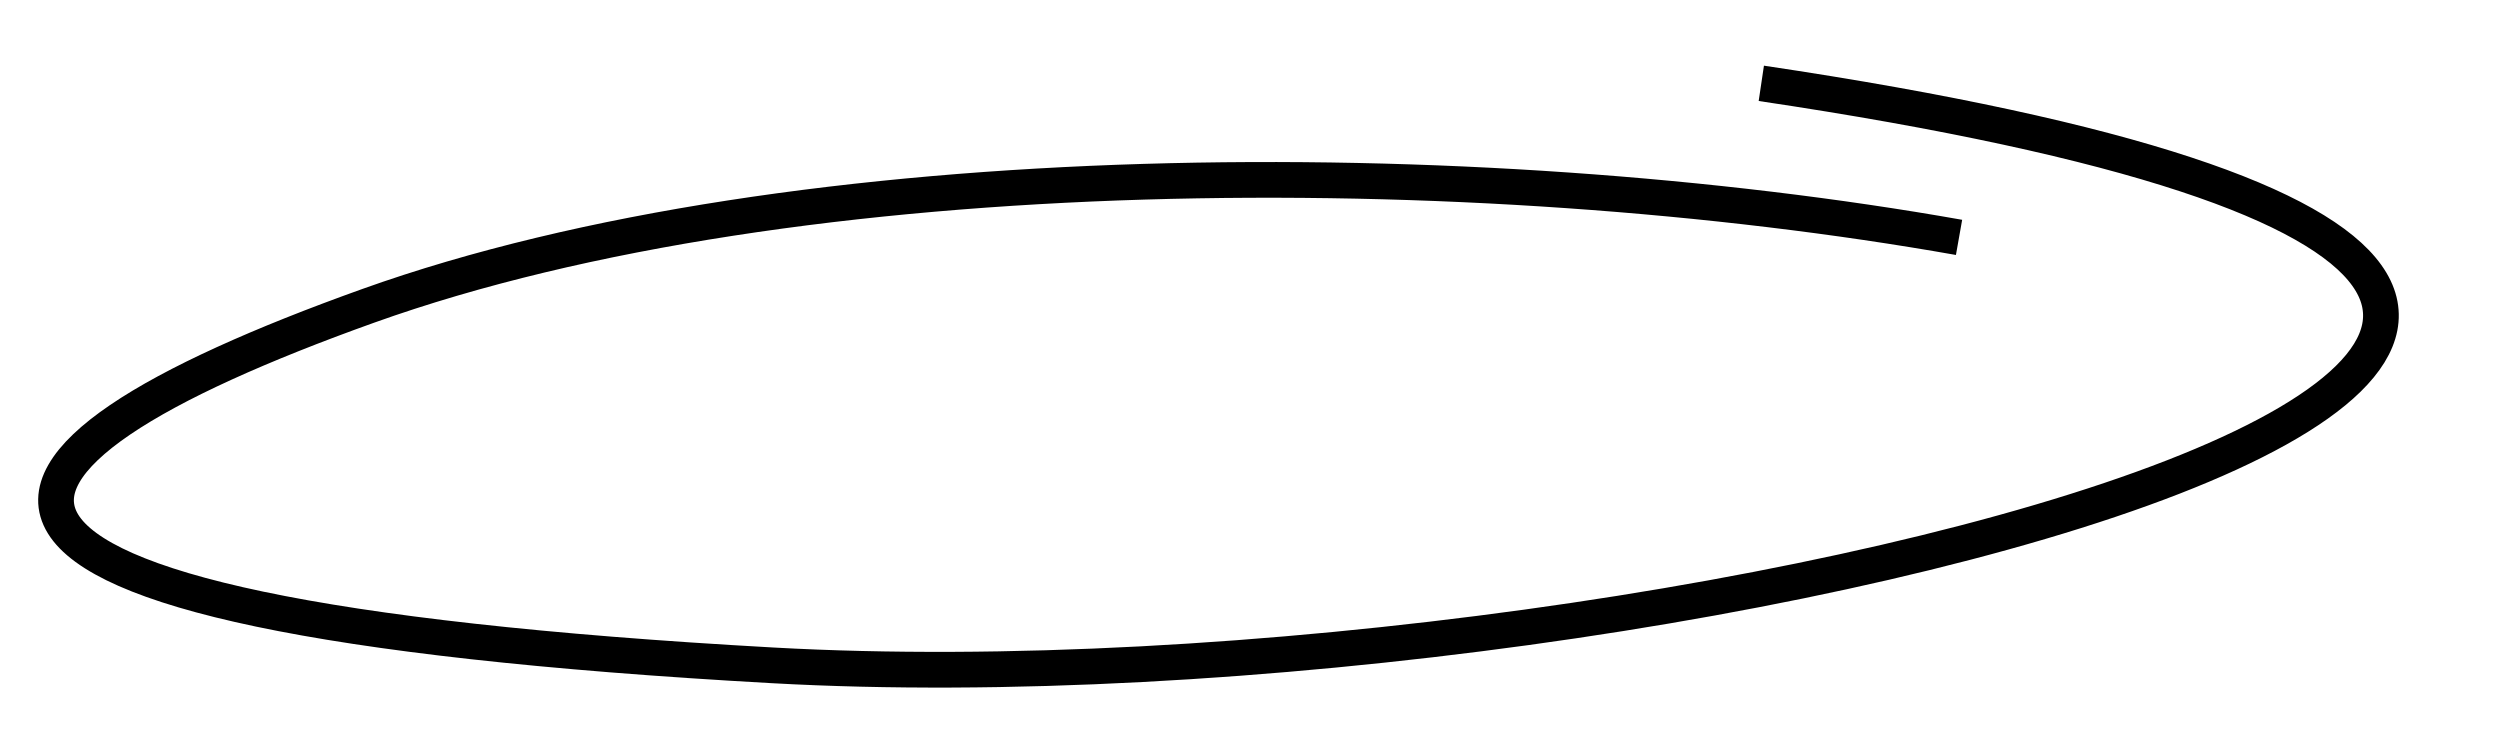 <?xml version="1.0" encoding="UTF-8"?>
<svg id="Laag_2" data-name="Laag 2" xmlns="http://www.w3.org/2000/svg" viewBox="0 0 210 62">
  <defs>
    <style>
      .cls-1 {
        fill: none;
        stroke: #000;
        stroke-miterlimit: 10;
        stroke-width: 3px;
      }
    </style>
  </defs>
  <path class="cls-1" d="M164.56,19.94c-40.6-7.19-97.48-7.19-133.63,5.75C-5.21,38.63-12.6,51.57,64.91,55.89c77.5,4.31,208.52-30.2,83.04-48.89"/>
</svg>